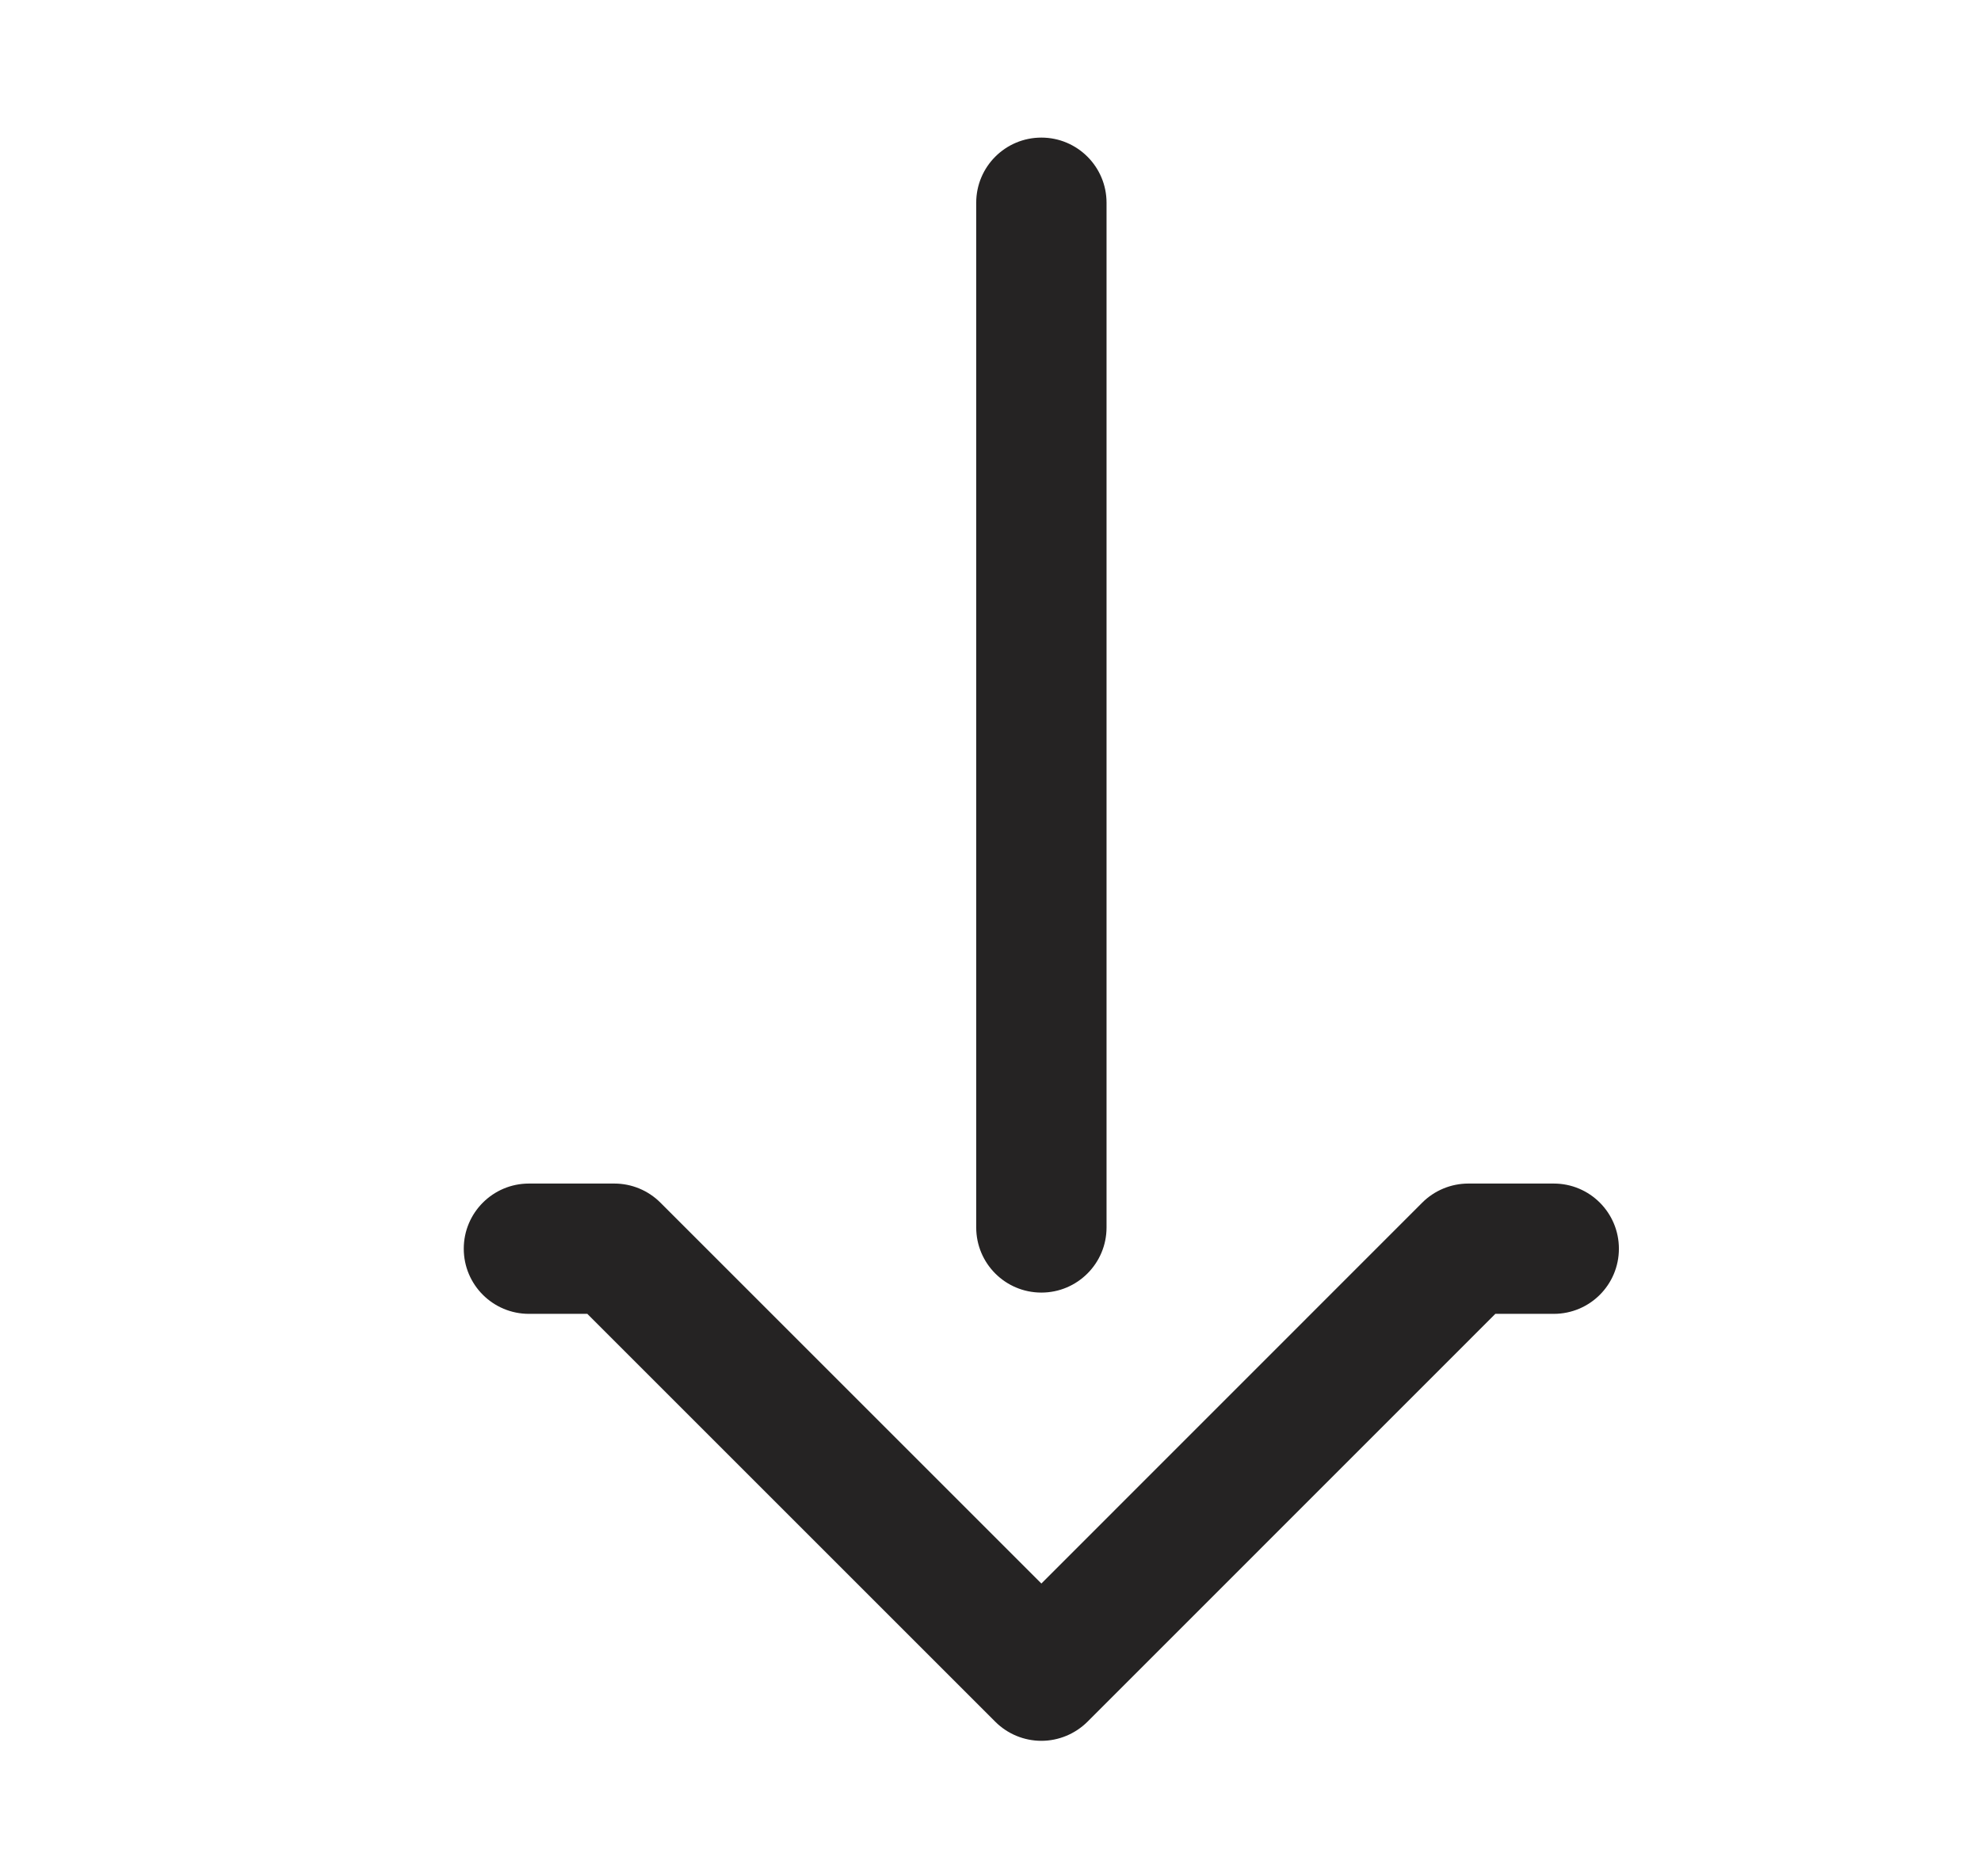 <svg width="19" height="18" viewBox="0 0 19 18" fill="none" xmlns="http://www.w3.org/2000/svg">
<g clip-path="url(#clip0_1220_14364)">
<path fill-rule="evenodd" clip-rule="evenodd" d="M14.902 12.604C15.248 12.604 15.527 12.325 15.527 11.979C15.527 11.634 15.248 11.354 14.902 11.354L14.083 11.354C13.918 11.354 13.758 11.42 13.641 11.537L9.988 15.191L6.334 11.537C6.217 11.42 6.058 11.354 5.892 11.354L5.073 11.354C4.728 11.354 4.448 11.634 4.448 11.979C4.448 12.325 4.728 12.604 5.073 12.604L5.633 12.604L9.546 16.517C9.663 16.634 9.822 16.7 9.988 16.7C10.153 16.7 10.312 16.634 10.43 16.517L14.342 12.604L14.902 12.604ZM10.613 1.945C10.613 1.6 10.333 1.32 9.988 1.32C9.642 1.32 9.363 1.6 9.363 1.945L9.363 11.775C9.363 12.12 9.642 12.4 9.988 12.4C10.333 12.4 10.613 12.12 10.613 11.775L10.613 1.945Z" fill="#252323"/>
</g>
<defs>
<clipPath id="clip0_1220_14364">
<rect width="18" height="18" fill="white" transform="translate(0.875)"/>
</clipPath>
</defs>
</svg>
